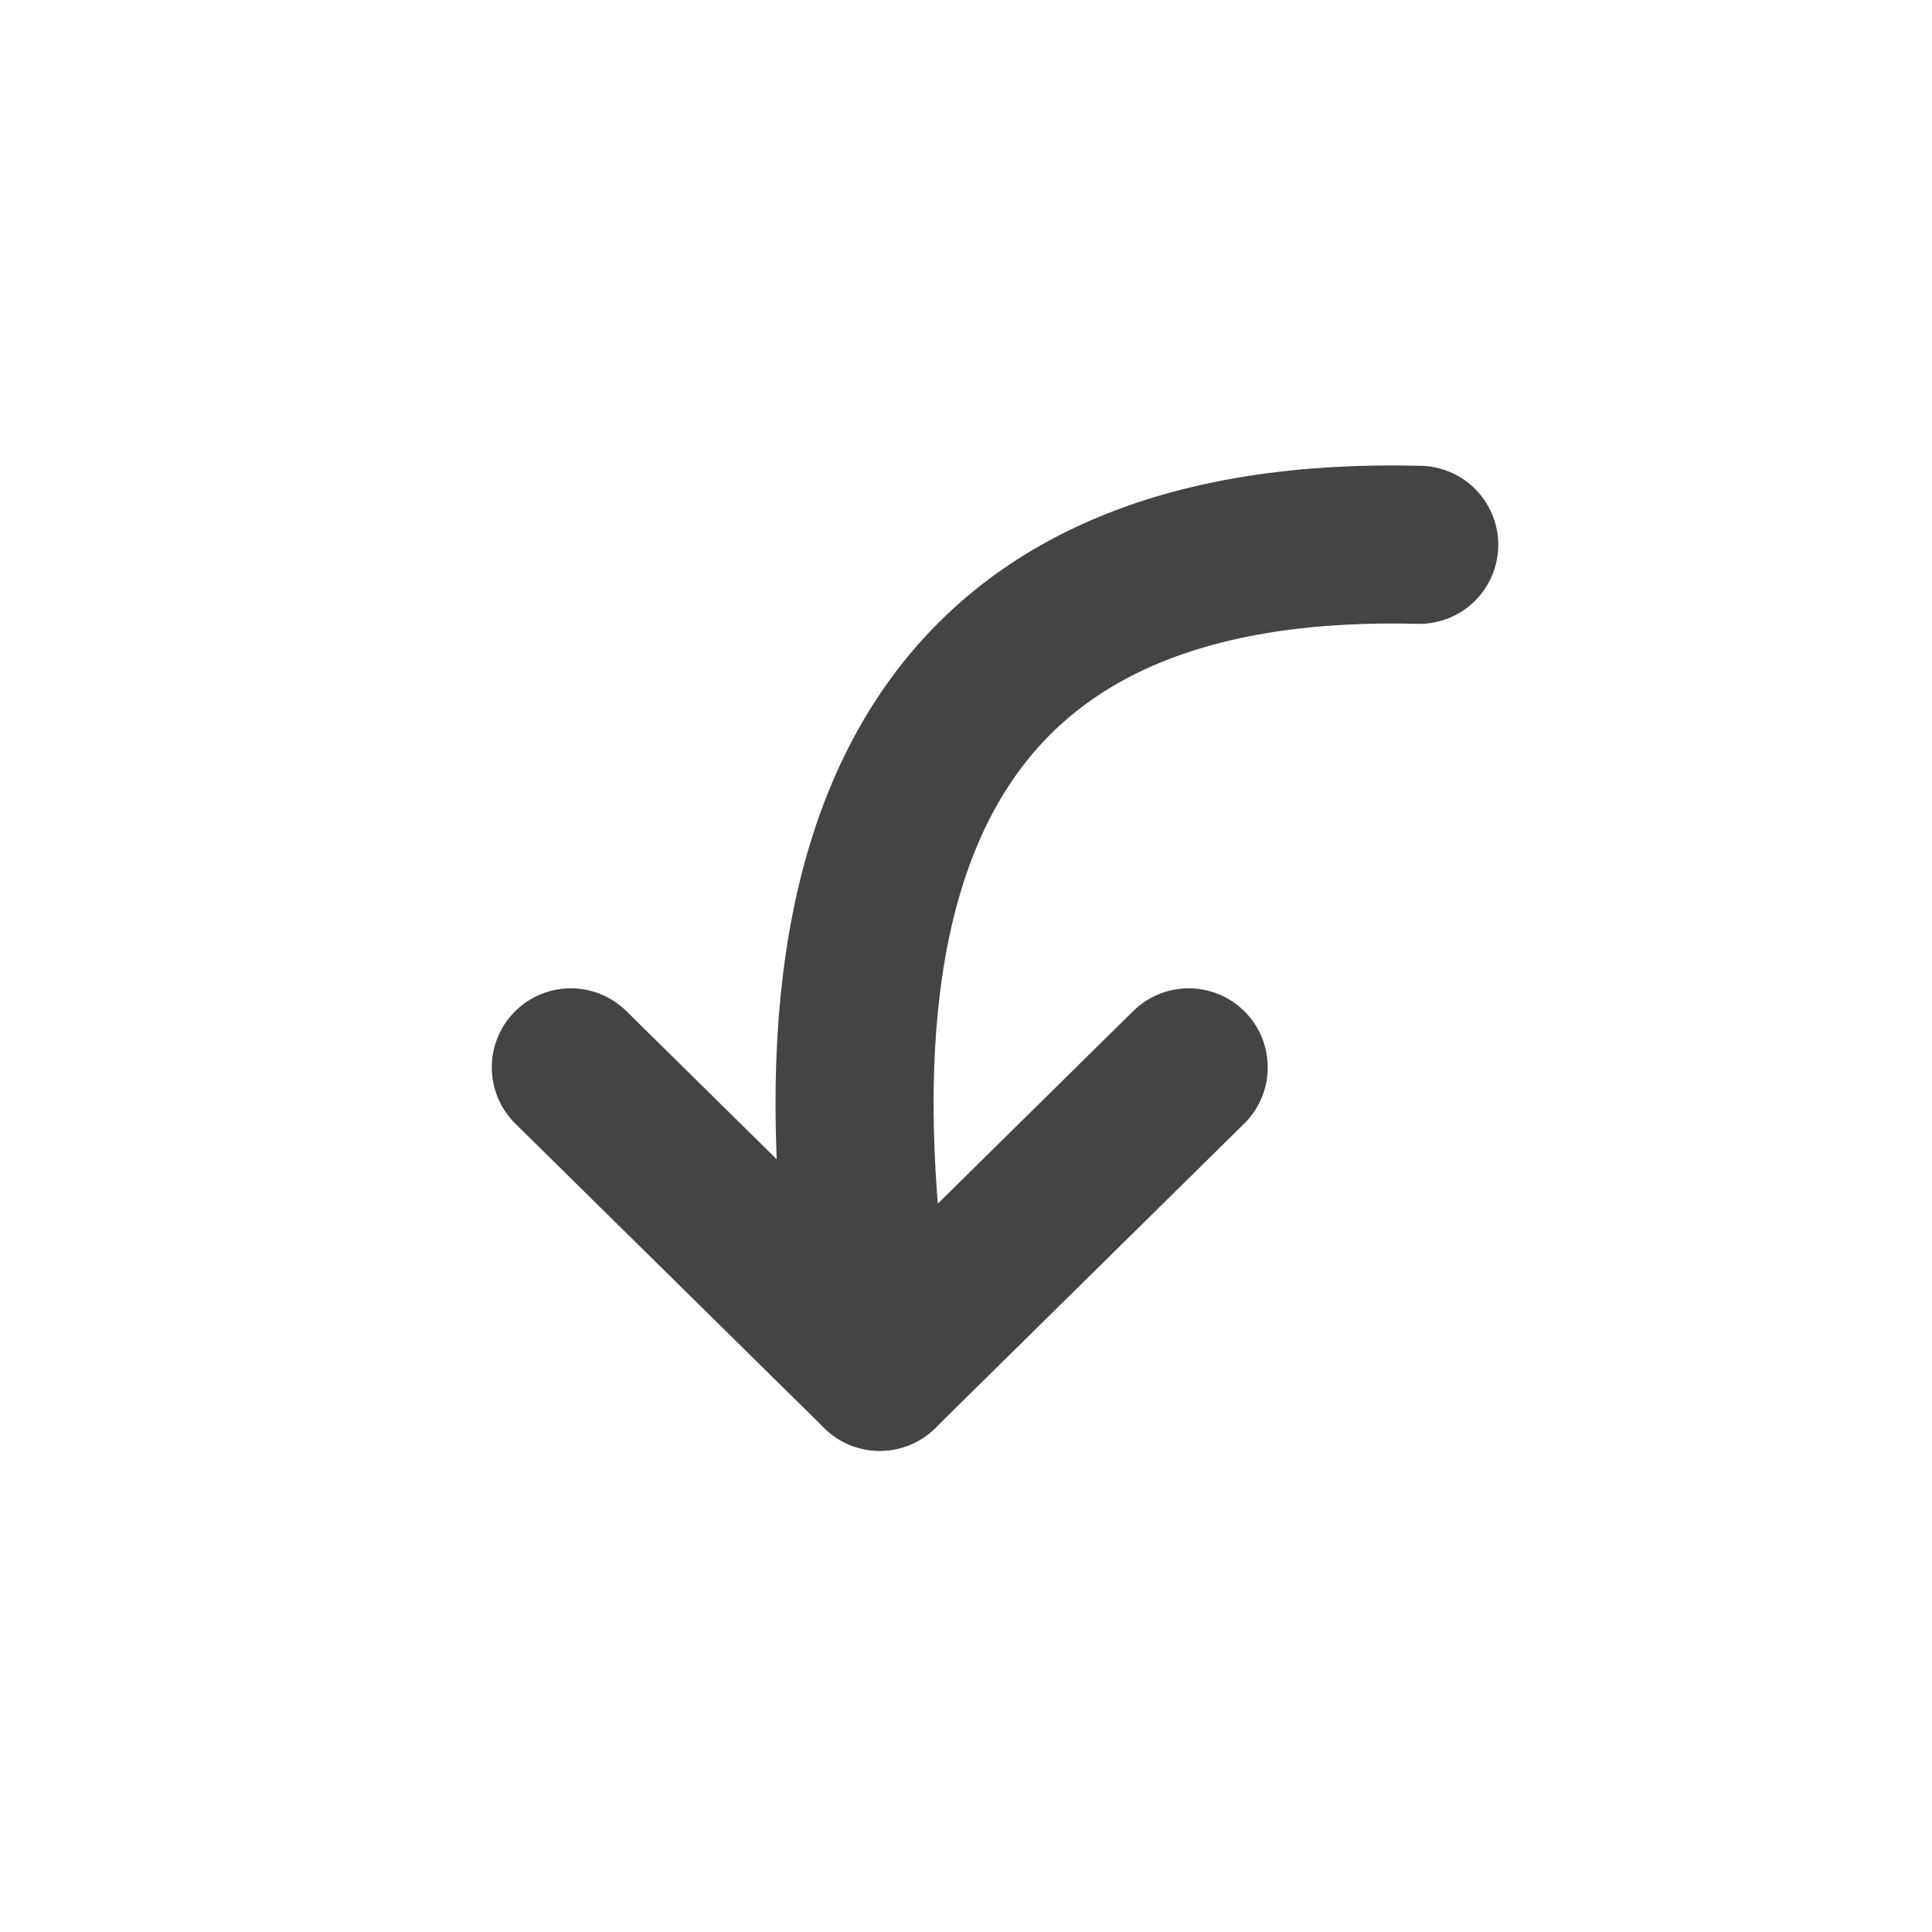 <svg width="22" height="22" viewBox="0 0 22 22" xmlns="http://www.w3.org/2000/svg">
    <g stroke="#444" stroke-width="1.8" fill="none" fill-rule="evenodd" stroke-linecap="round">
        <path stroke-linejoin="round" d="m6.5 12.154 3.518 3.467 3.518-3.467"/>
        <path d="M16.161 6.204c-5.193-.132-7.24 3.007-6.143 9.417"/>
    </g>
</svg>
